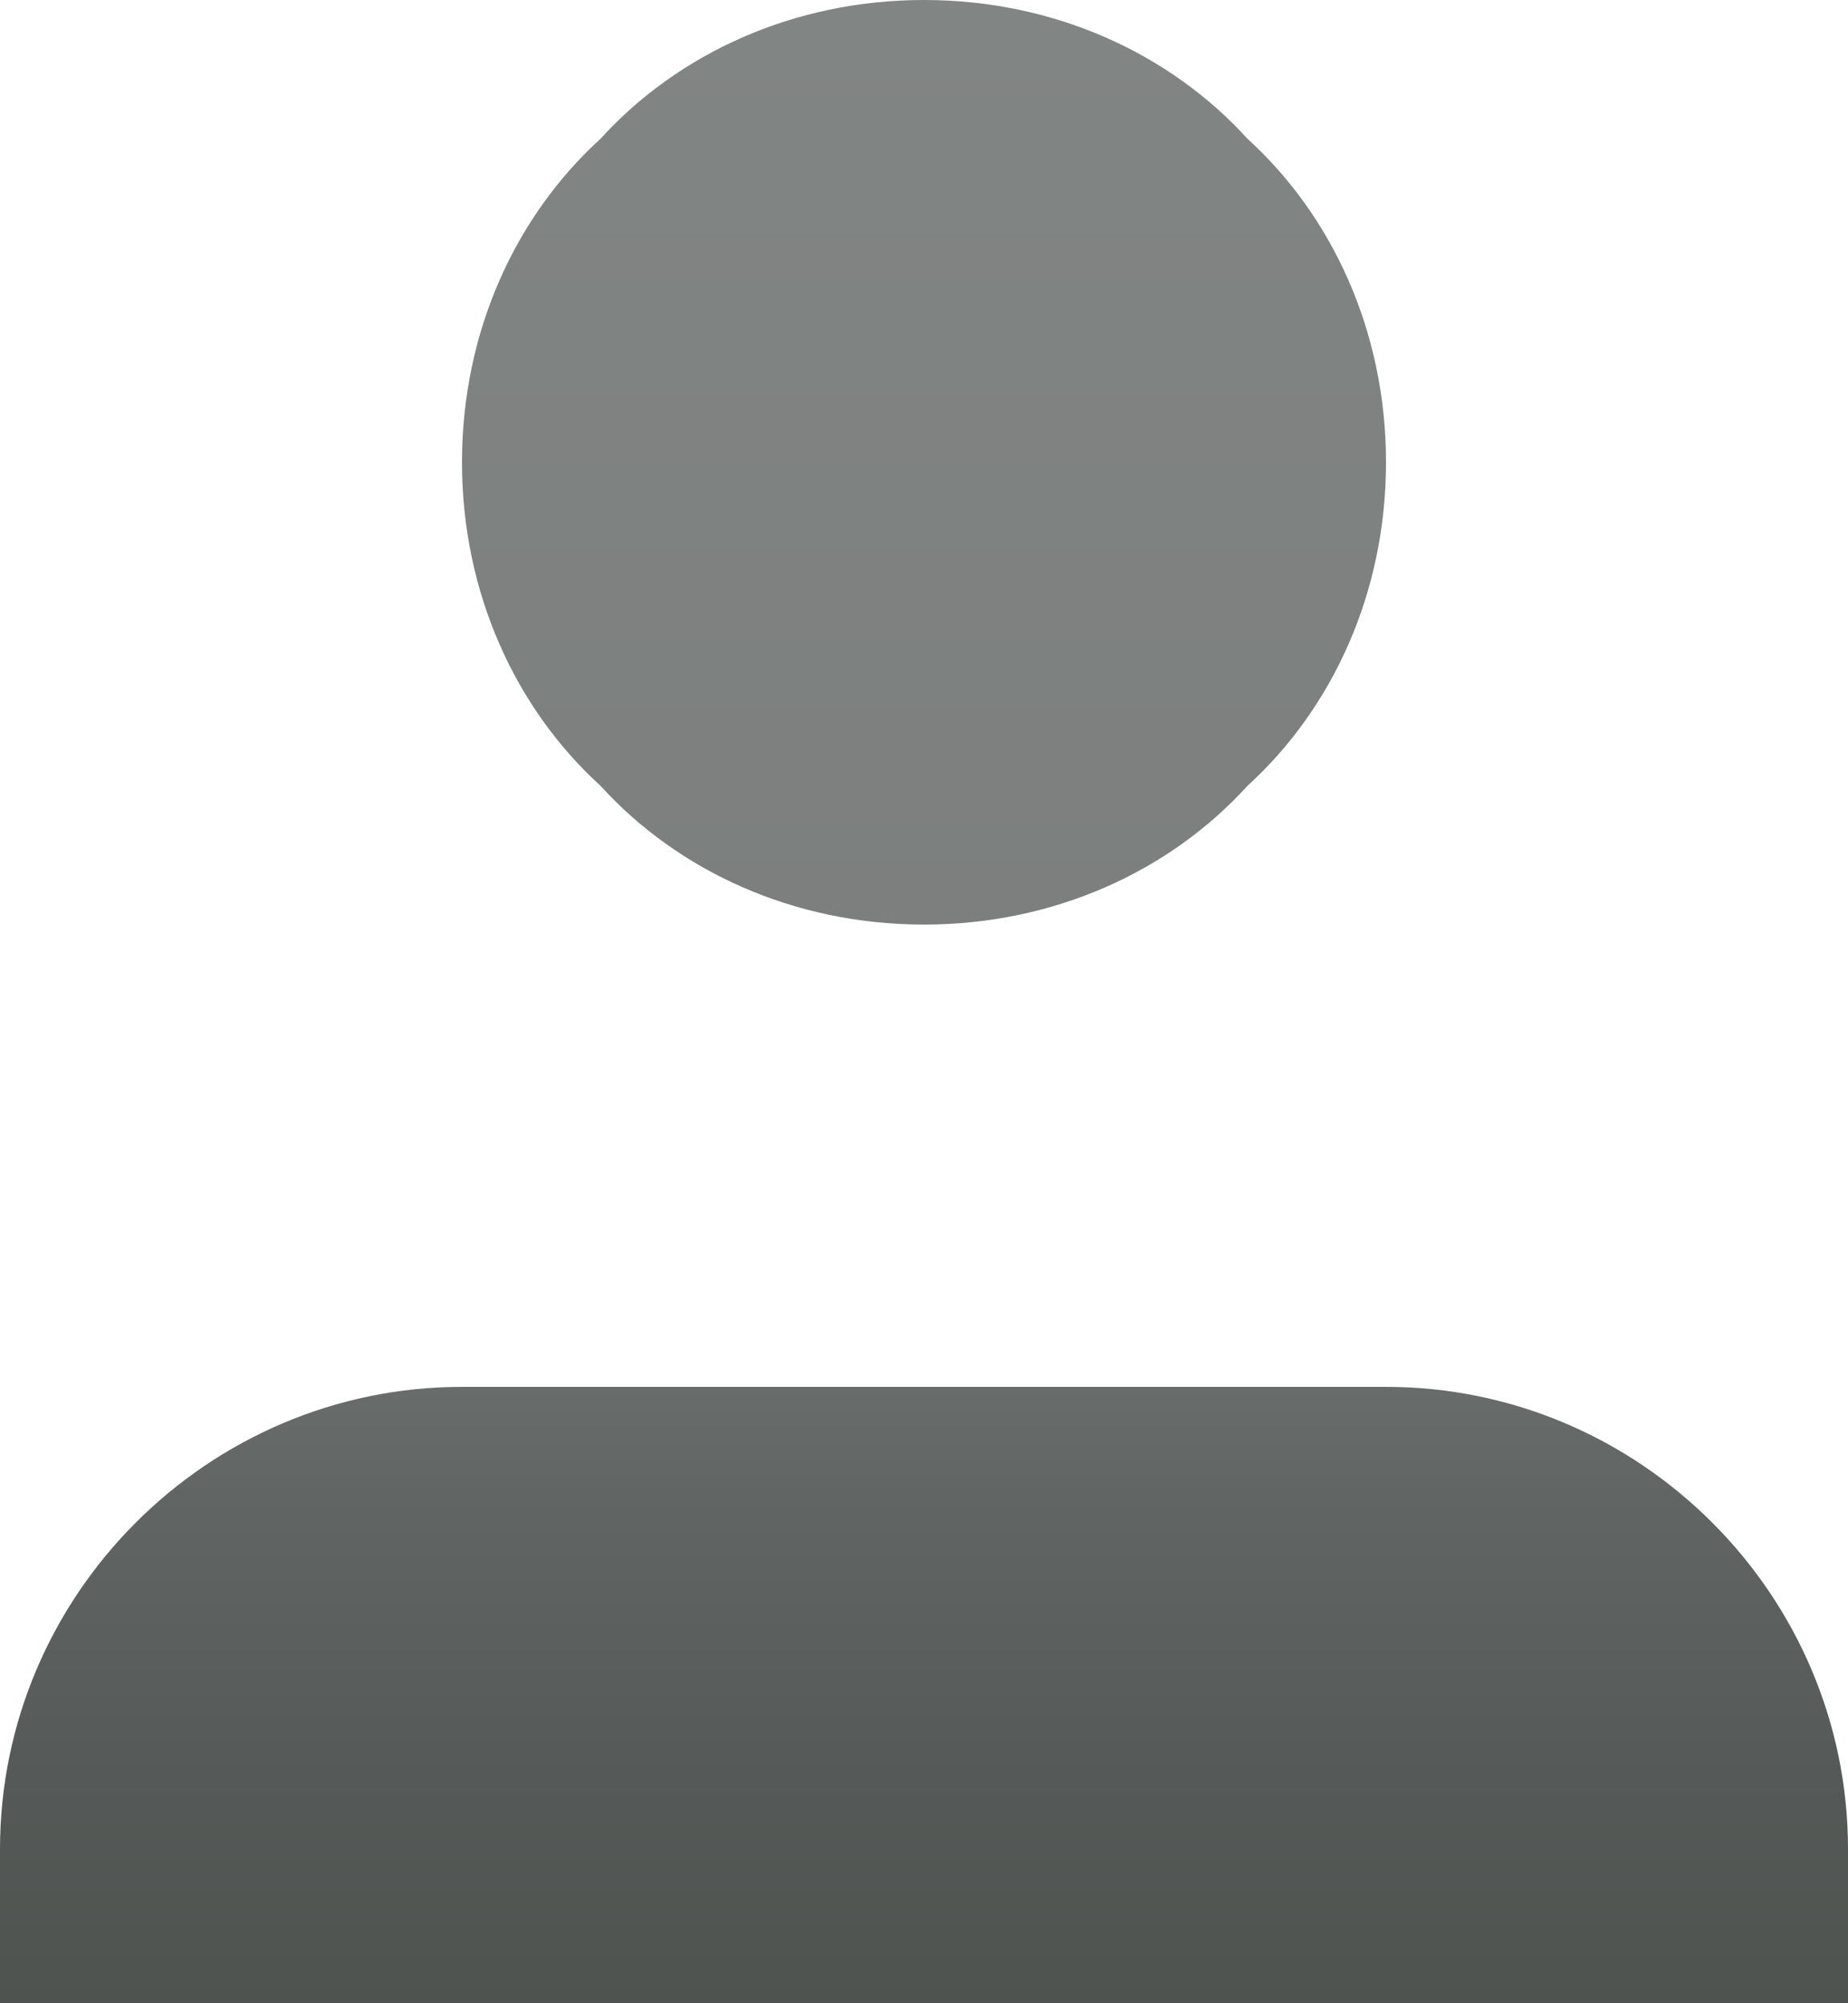 <?xml version="1.0" encoding="utf-8"?>
<!-- Generator: Adobe Illustrator 24.1.2, SVG Export Plug-In . SVG Version: 6.00 Build 0)  -->
<svg version="1.1" id="Слой_1" xmlns="http://www.w3.org/2000/svg" xmlns:xlink="http://www.w3.org/1999/xlink" x="0px" y="0px"
	 width="24px" height="26px" viewBox="0 0 24 26" style="enable-background:new 0 0 24 26;" xml:space="preserve">
<style type="text/css">
	.st0{fill:url(#SVGID_1_);}
</style>
<linearGradient id="SVGID_1_" gradientUnits="userSpaceOnUse" x1="12" y1="28" x2="12" y2="2" gradientTransform="matrix(1 0 0 -1 0 28)">
	<stop  offset="0" style="stop-color:#818583"/>
	<stop  offset="0.549" style="stop-color:#7B7E7D"/>
	<stop  offset="0.747" style="stop-color:#616664"/>
	<stop  offset="0.887" style="stop-color:#555957"/>
	<stop  offset="1" style="stop-color:#4E5350"/>
</linearGradient>
<path class="st0" d="M6,18c-3.3,0-6,2.7-6,6v2h12v-8H6z M7.8,1.8C6.7,2.8,6,4.3,6,6s0.7,3.2,1.8,4.2c1,1.1,2.5,1.8,4.2,1.8V0
	C10.3,0,8.8,0.7,7.8,1.8z M12,18v8h12v-2c0-3.3-2.7-6-6-6H12z M12,0v12c1.7,0,3.2-0.7,4.2-1.8C17.3,9.2,18,7.7,18,6
	s-0.7-3.2-1.8-4.2C15.2,0.7,13.7,0,12,0z"/>
</svg>
